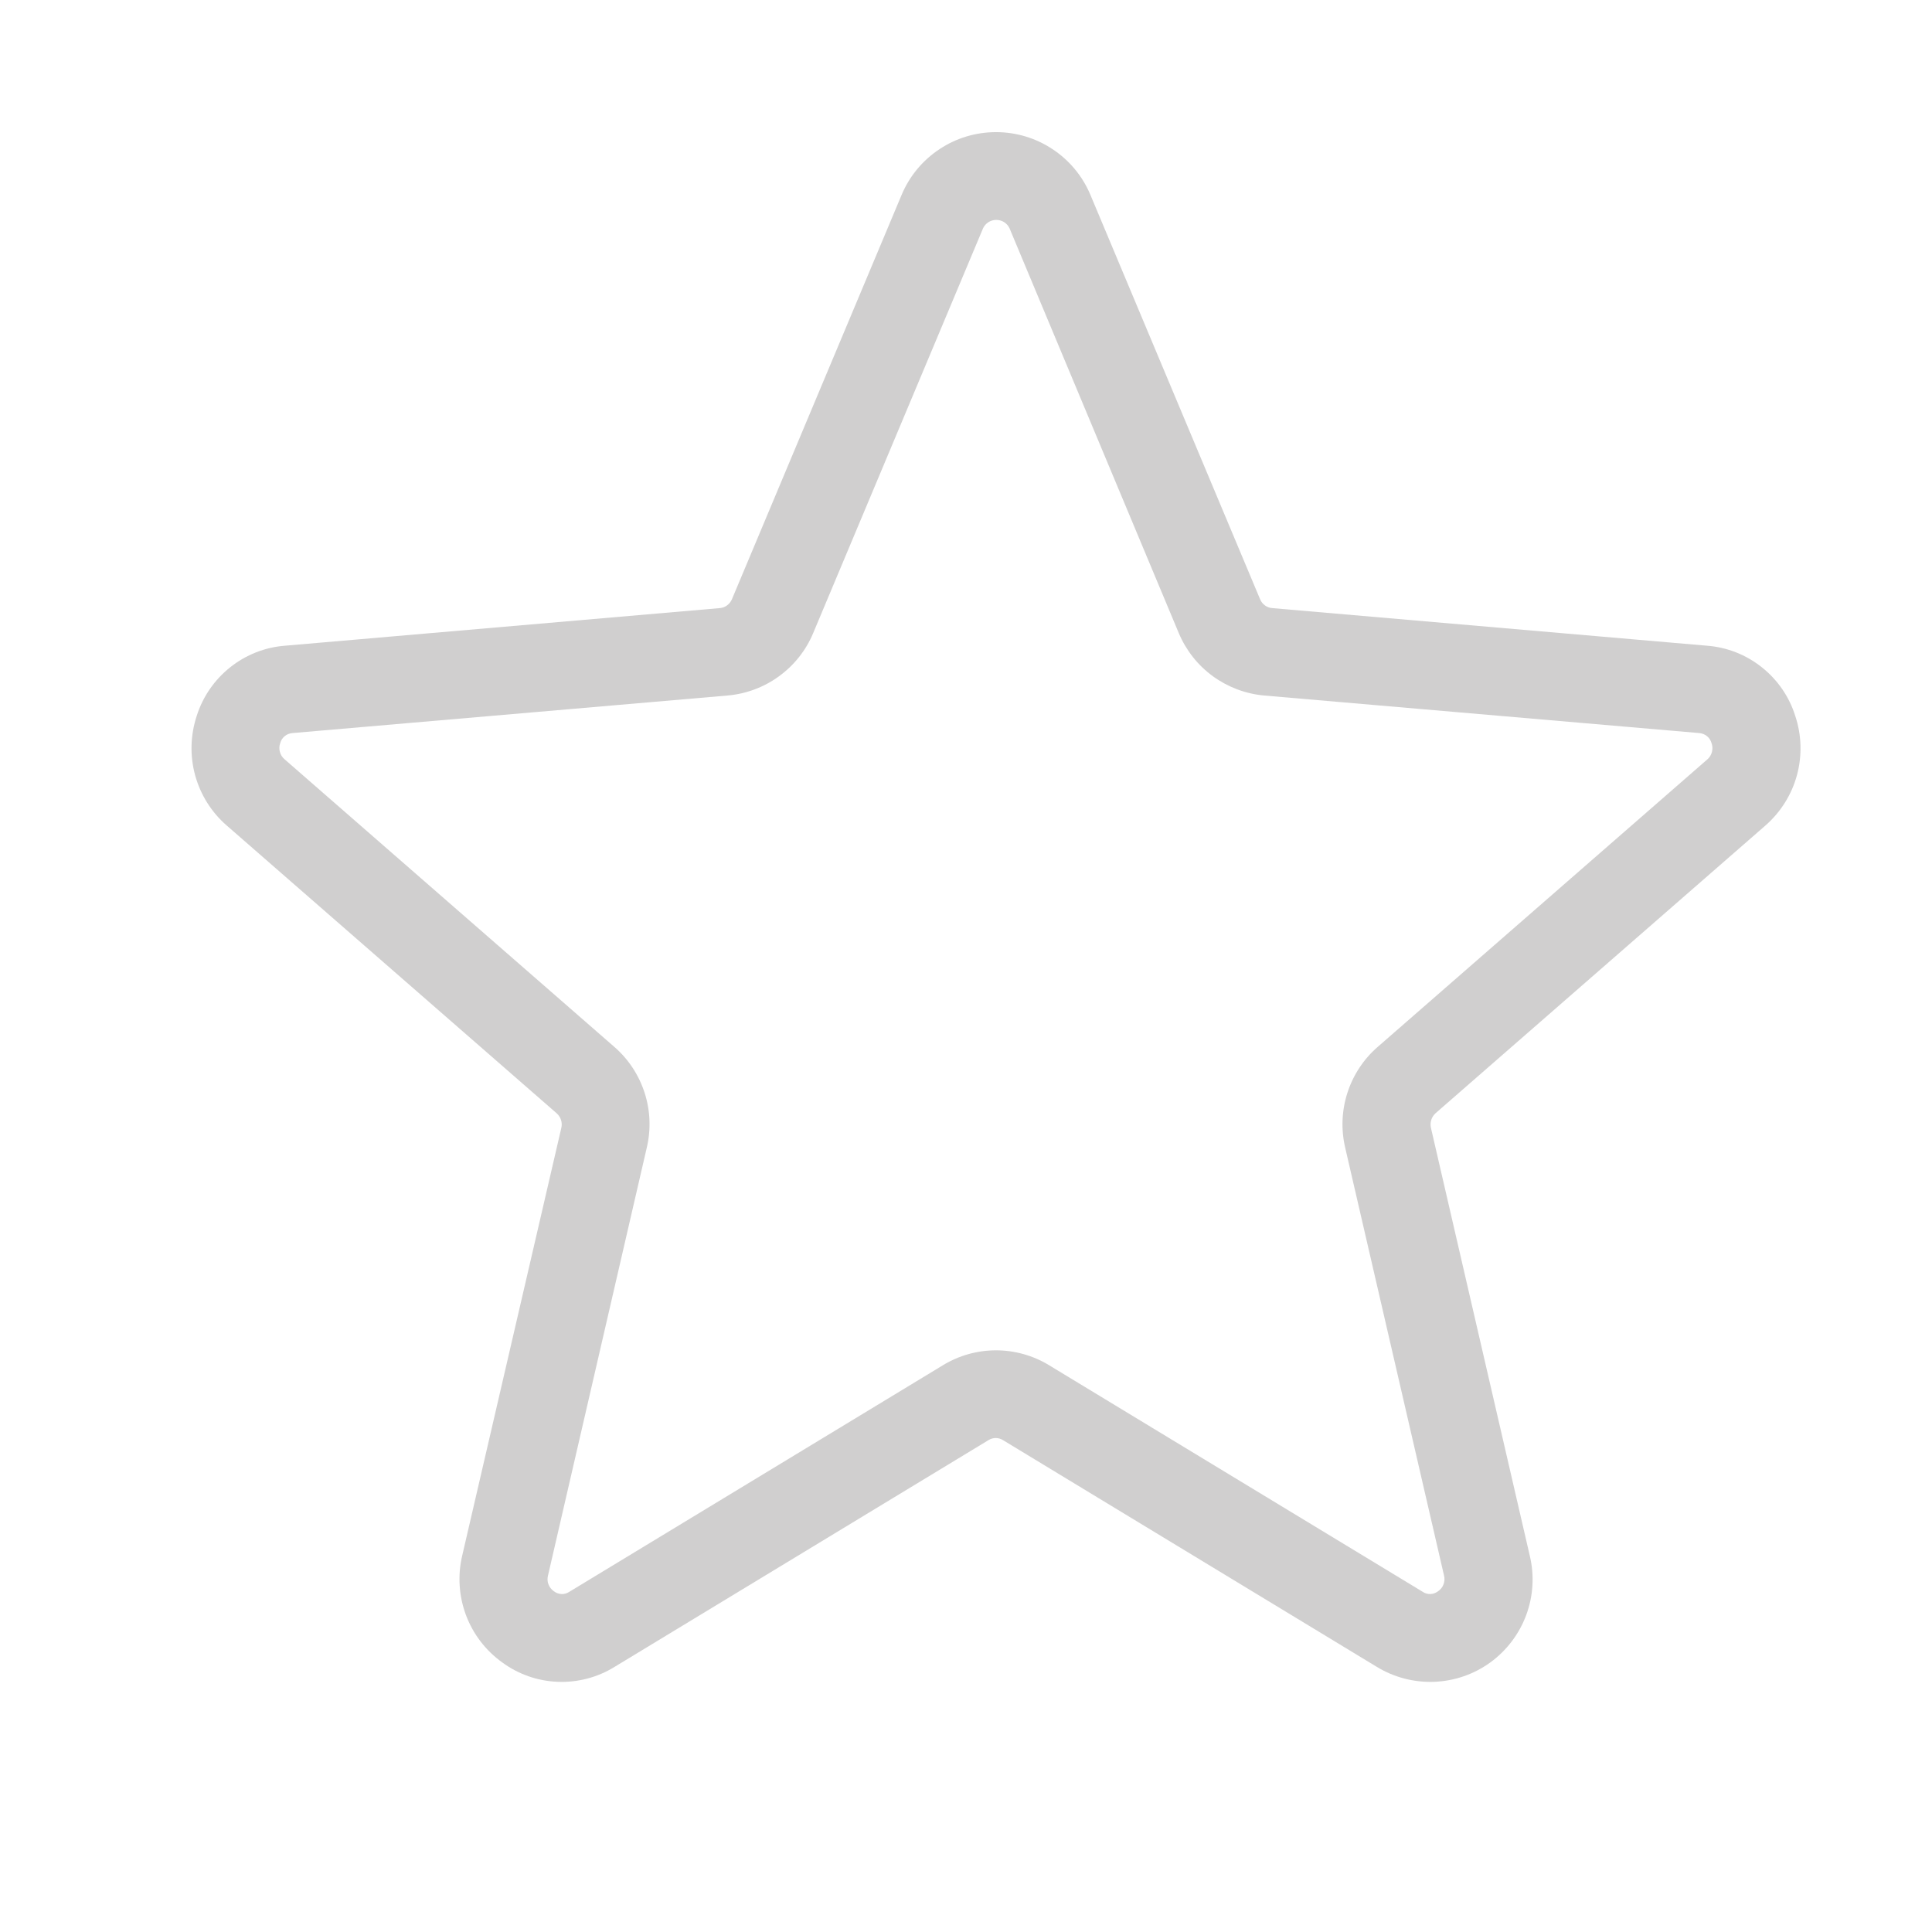 <svg width="28" height="28" viewBox="0 0 28 28" fill="none" xmlns="http://www.w3.org/2000/svg">
<path d="M26.018 10.375C25.931 10.097 25.762 9.852 25.534 9.671C25.306 9.489 25.029 9.38 24.738 9.358L18.437 8.813C18.398 8.81 18.362 8.796 18.331 8.773C18.3 8.75 18.276 8.719 18.262 8.684L15.8 2.817C15.686 2.549 15.496 2.321 15.253 2.161C15.01 2 14.726 1.915 14.435 1.915C14.144 1.915 13.859 2 13.617 2.161C13.374 2.321 13.184 2.549 13.07 2.817L10.608 8.684C10.593 8.719 10.569 8.75 10.538 8.773C10.508 8.796 10.471 8.81 10.433 8.813L4.132 9.358C3.841 9.38 3.564 9.489 3.336 9.671C3.108 9.852 2.939 10.097 2.851 10.375C2.759 10.654 2.751 10.953 2.828 11.236C2.906 11.519 3.065 11.773 3.287 11.965L8.068 16.135C8.097 16.161 8.119 16.195 8.131 16.232C8.143 16.269 8.144 16.309 8.135 16.347L6.698 22.548C6.631 22.834 6.651 23.133 6.753 23.407C6.856 23.682 7.038 23.92 7.276 24.091C7.51 24.264 7.791 24.363 8.082 24.374C8.373 24.386 8.661 24.31 8.908 24.157L14.325 20.872C14.356 20.852 14.393 20.841 14.431 20.841C14.468 20.841 14.505 20.852 14.537 20.872L19.953 24.157C20.203 24.31 20.493 24.385 20.786 24.374C21.079 24.363 21.362 24.265 21.599 24.093C21.836 23.92 22.017 23.682 22.119 23.407C22.221 23.132 22.239 22.833 22.171 22.548L20.738 16.345C20.73 16.307 20.731 16.267 20.743 16.23C20.755 16.193 20.777 16.159 20.806 16.133L25.587 11.963C25.807 11.77 25.966 11.517 26.043 11.234C26.119 10.952 26.111 10.653 26.018 10.375ZM24.747 11.003L19.966 15.173C19.762 15.35 19.611 15.58 19.528 15.837C19.445 16.094 19.434 16.368 19.495 16.631L20.928 22.834C20.939 22.876 20.936 22.92 20.921 22.96C20.907 23 20.88 23.035 20.844 23.06C20.812 23.085 20.773 23.1 20.733 23.102C20.692 23.104 20.651 23.092 20.618 23.069L15.201 19.784C14.97 19.644 14.705 19.57 14.435 19.57C14.165 19.57 13.899 19.644 13.669 19.784L8.252 23.069C8.218 23.092 8.178 23.104 8.137 23.102C8.096 23.1 8.057 23.085 8.025 23.06C7.99 23.035 7.963 23 7.948 22.96C7.933 22.92 7.931 22.876 7.942 22.834L9.374 16.631C9.436 16.368 9.425 16.094 9.342 15.837C9.259 15.58 9.108 15.35 8.904 15.173L4.123 11.003C4.09 10.975 4.067 10.938 4.056 10.896C4.045 10.855 4.046 10.811 4.061 10.771C4.071 10.73 4.095 10.694 4.127 10.668C4.159 10.642 4.199 10.627 4.241 10.624L10.543 10.08C10.813 10.057 11.072 9.96 11.29 9.801C11.509 9.642 11.681 9.425 11.785 9.176L14.247 3.309C14.264 3.272 14.291 3.242 14.325 3.22C14.359 3.198 14.399 3.187 14.439 3.187C14.479 3.187 14.519 3.198 14.553 3.22C14.587 3.242 14.614 3.272 14.631 3.309L17.084 9.176C17.189 9.425 17.359 9.641 17.577 9.8C17.796 9.959 18.053 10.056 18.322 10.08L24.625 10.624C24.666 10.627 24.706 10.642 24.738 10.668C24.771 10.694 24.794 10.73 24.805 10.771C24.82 10.811 24.822 10.854 24.811 10.896C24.801 10.937 24.779 10.975 24.747 11.003Z" fill="#D0CFCF"/>
</svg>

